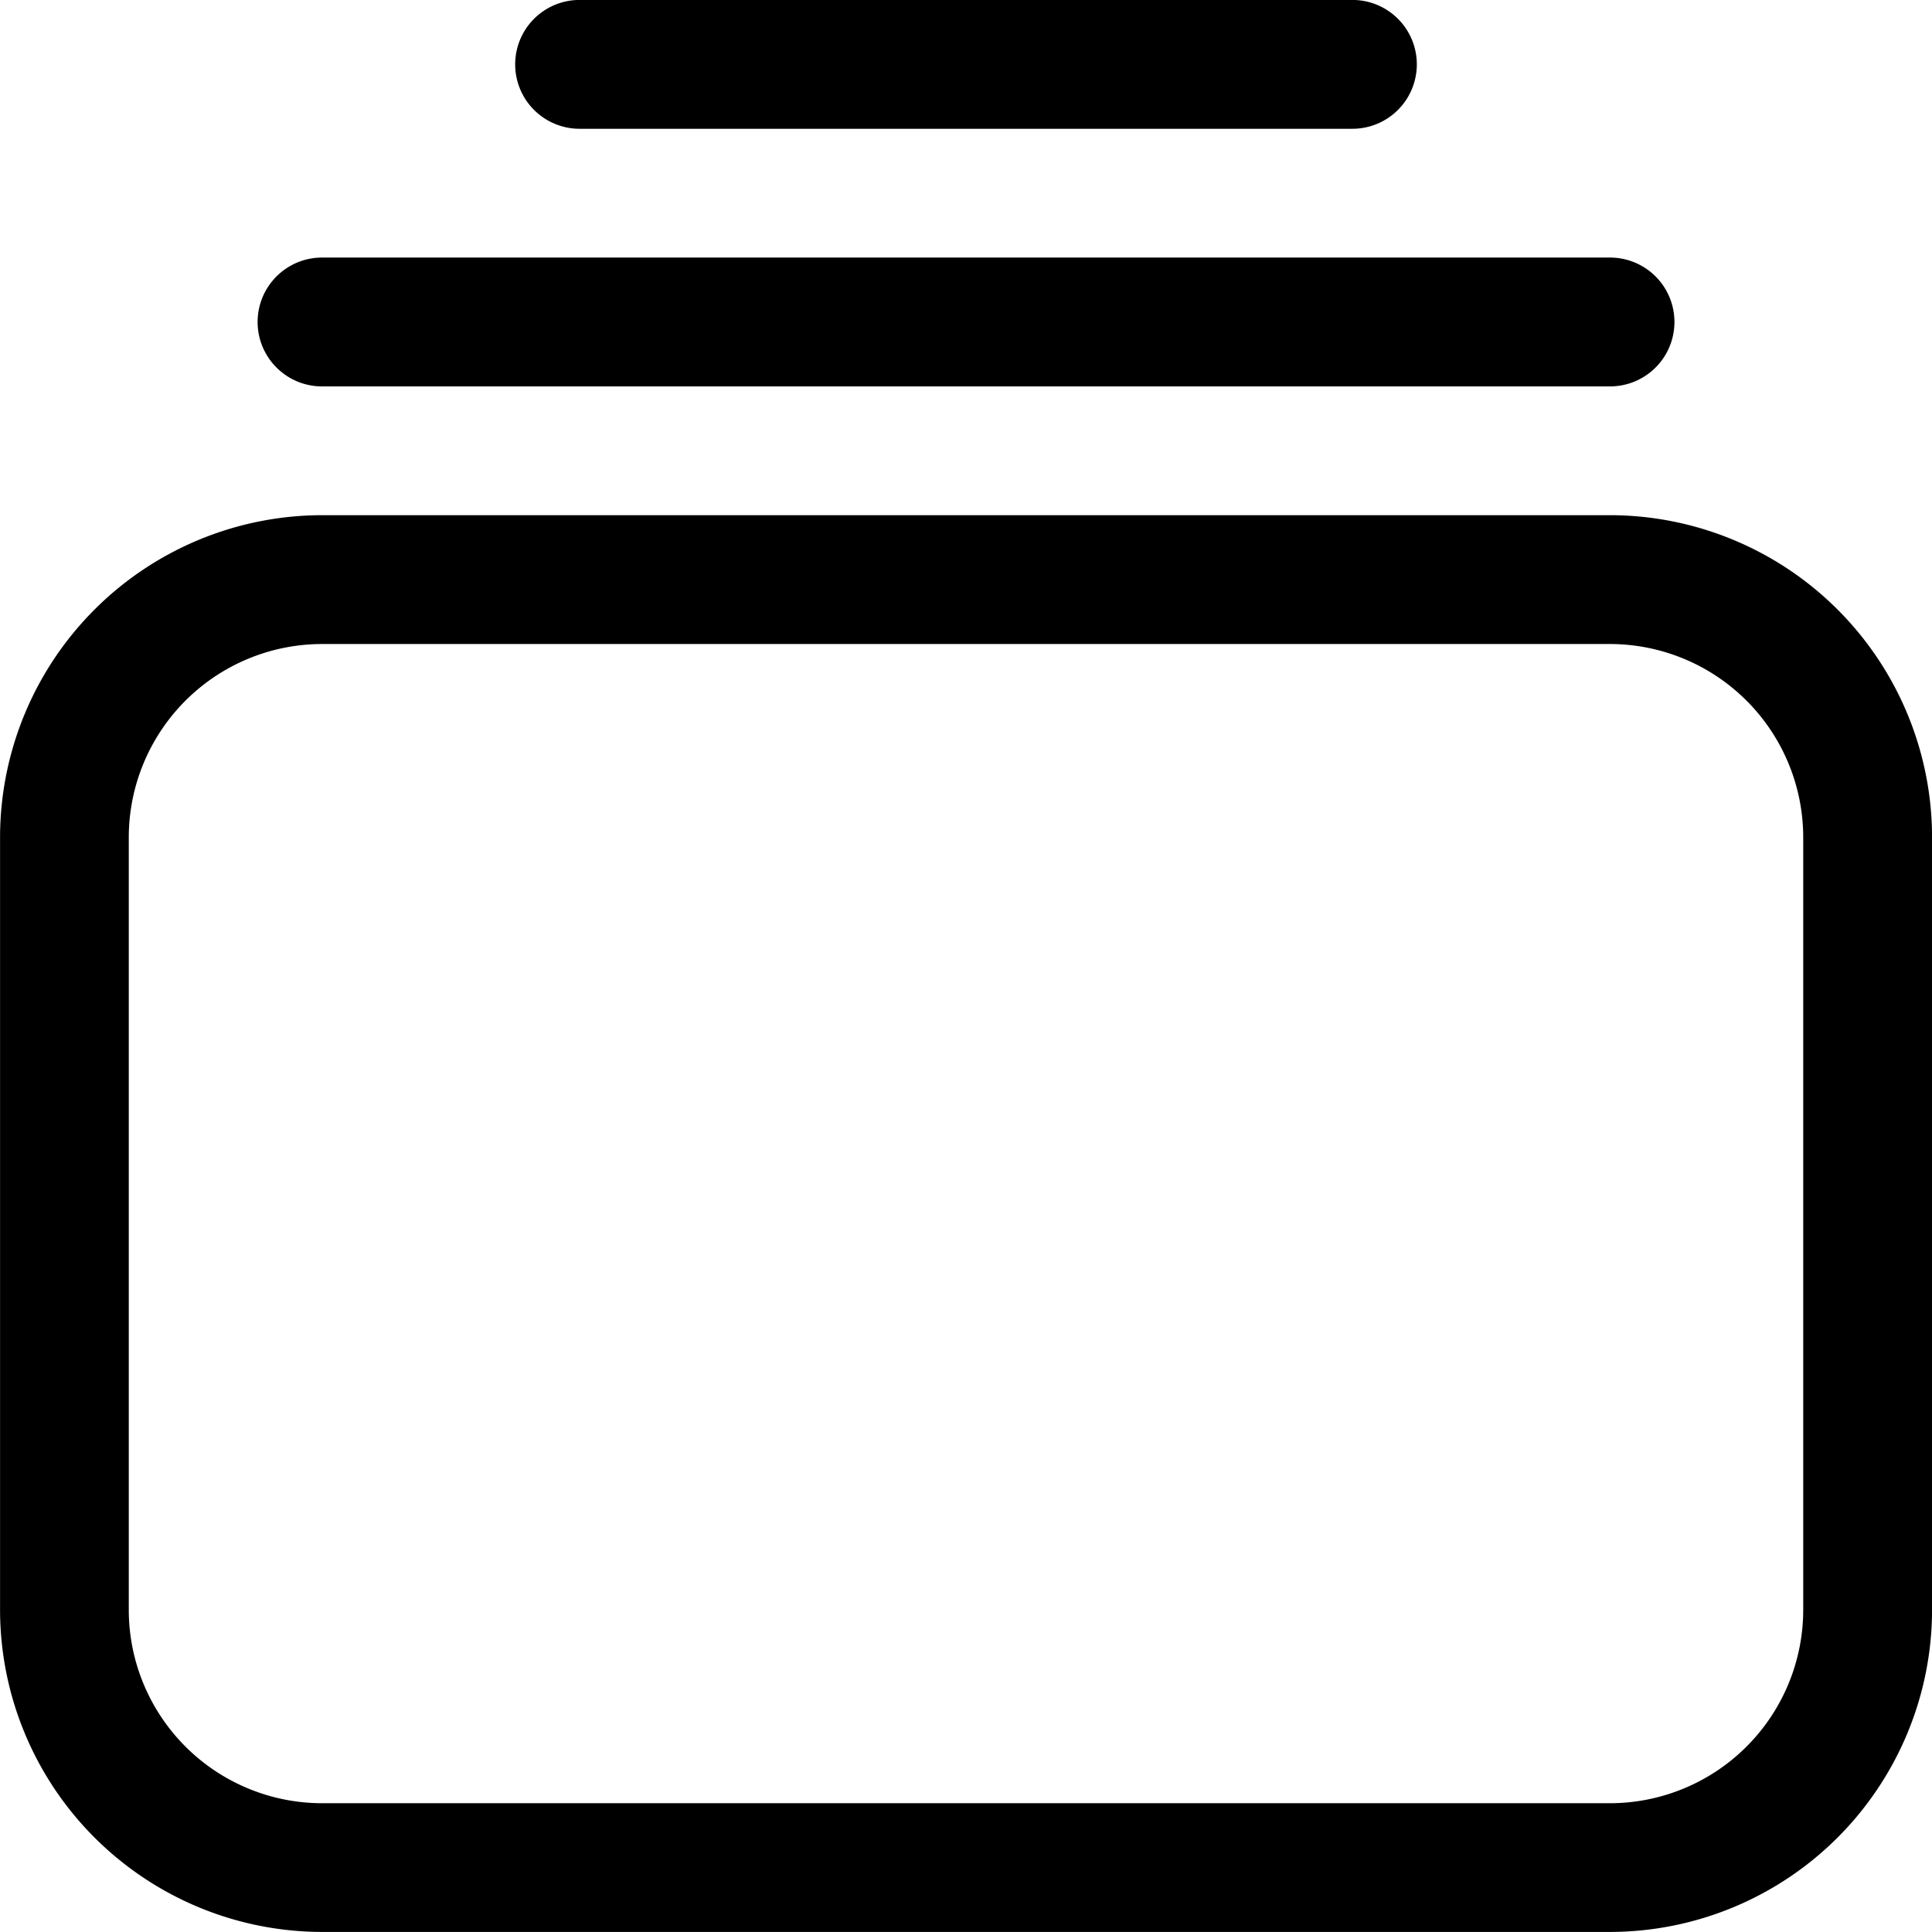 <svg xmlns="http://www.w3.org/2000/svg" viewBox="0 0 32 32"><path fill="currentColor" d="M26.667 8.533H5.334a5.34 5.34 0 0 0-5.333 5.333v12.8a5.34 5.34 0 0 0 5.333 5.333h21.334a5.34 5.34 0 0 0 5.333-5.333v-12.8a5.34 5.34 0 0 0-5.333-5.333zm3.2 18.134a3.204 3.204 0 0 1-3.2 3.2H5.333a3.204 3.204 0 0 1-3.2-3.2v-12.8a3.204 3.204 0 0 1 3.2-3.2h21.334a3.204 3.204 0 0 1 3.2 3.2zM4.267 5.333c0 .589.478 1.067 1.067 1.067h21.333a1.067 1.067 0 0 0 0-2.134H5.334c-.589 0-1.067.478-1.067 1.067m18.133-3.2a1.067 1.067 0 0 0 0-2.134H9.6a1.067 1.067 0 0 0 0 2.134z"/></svg>